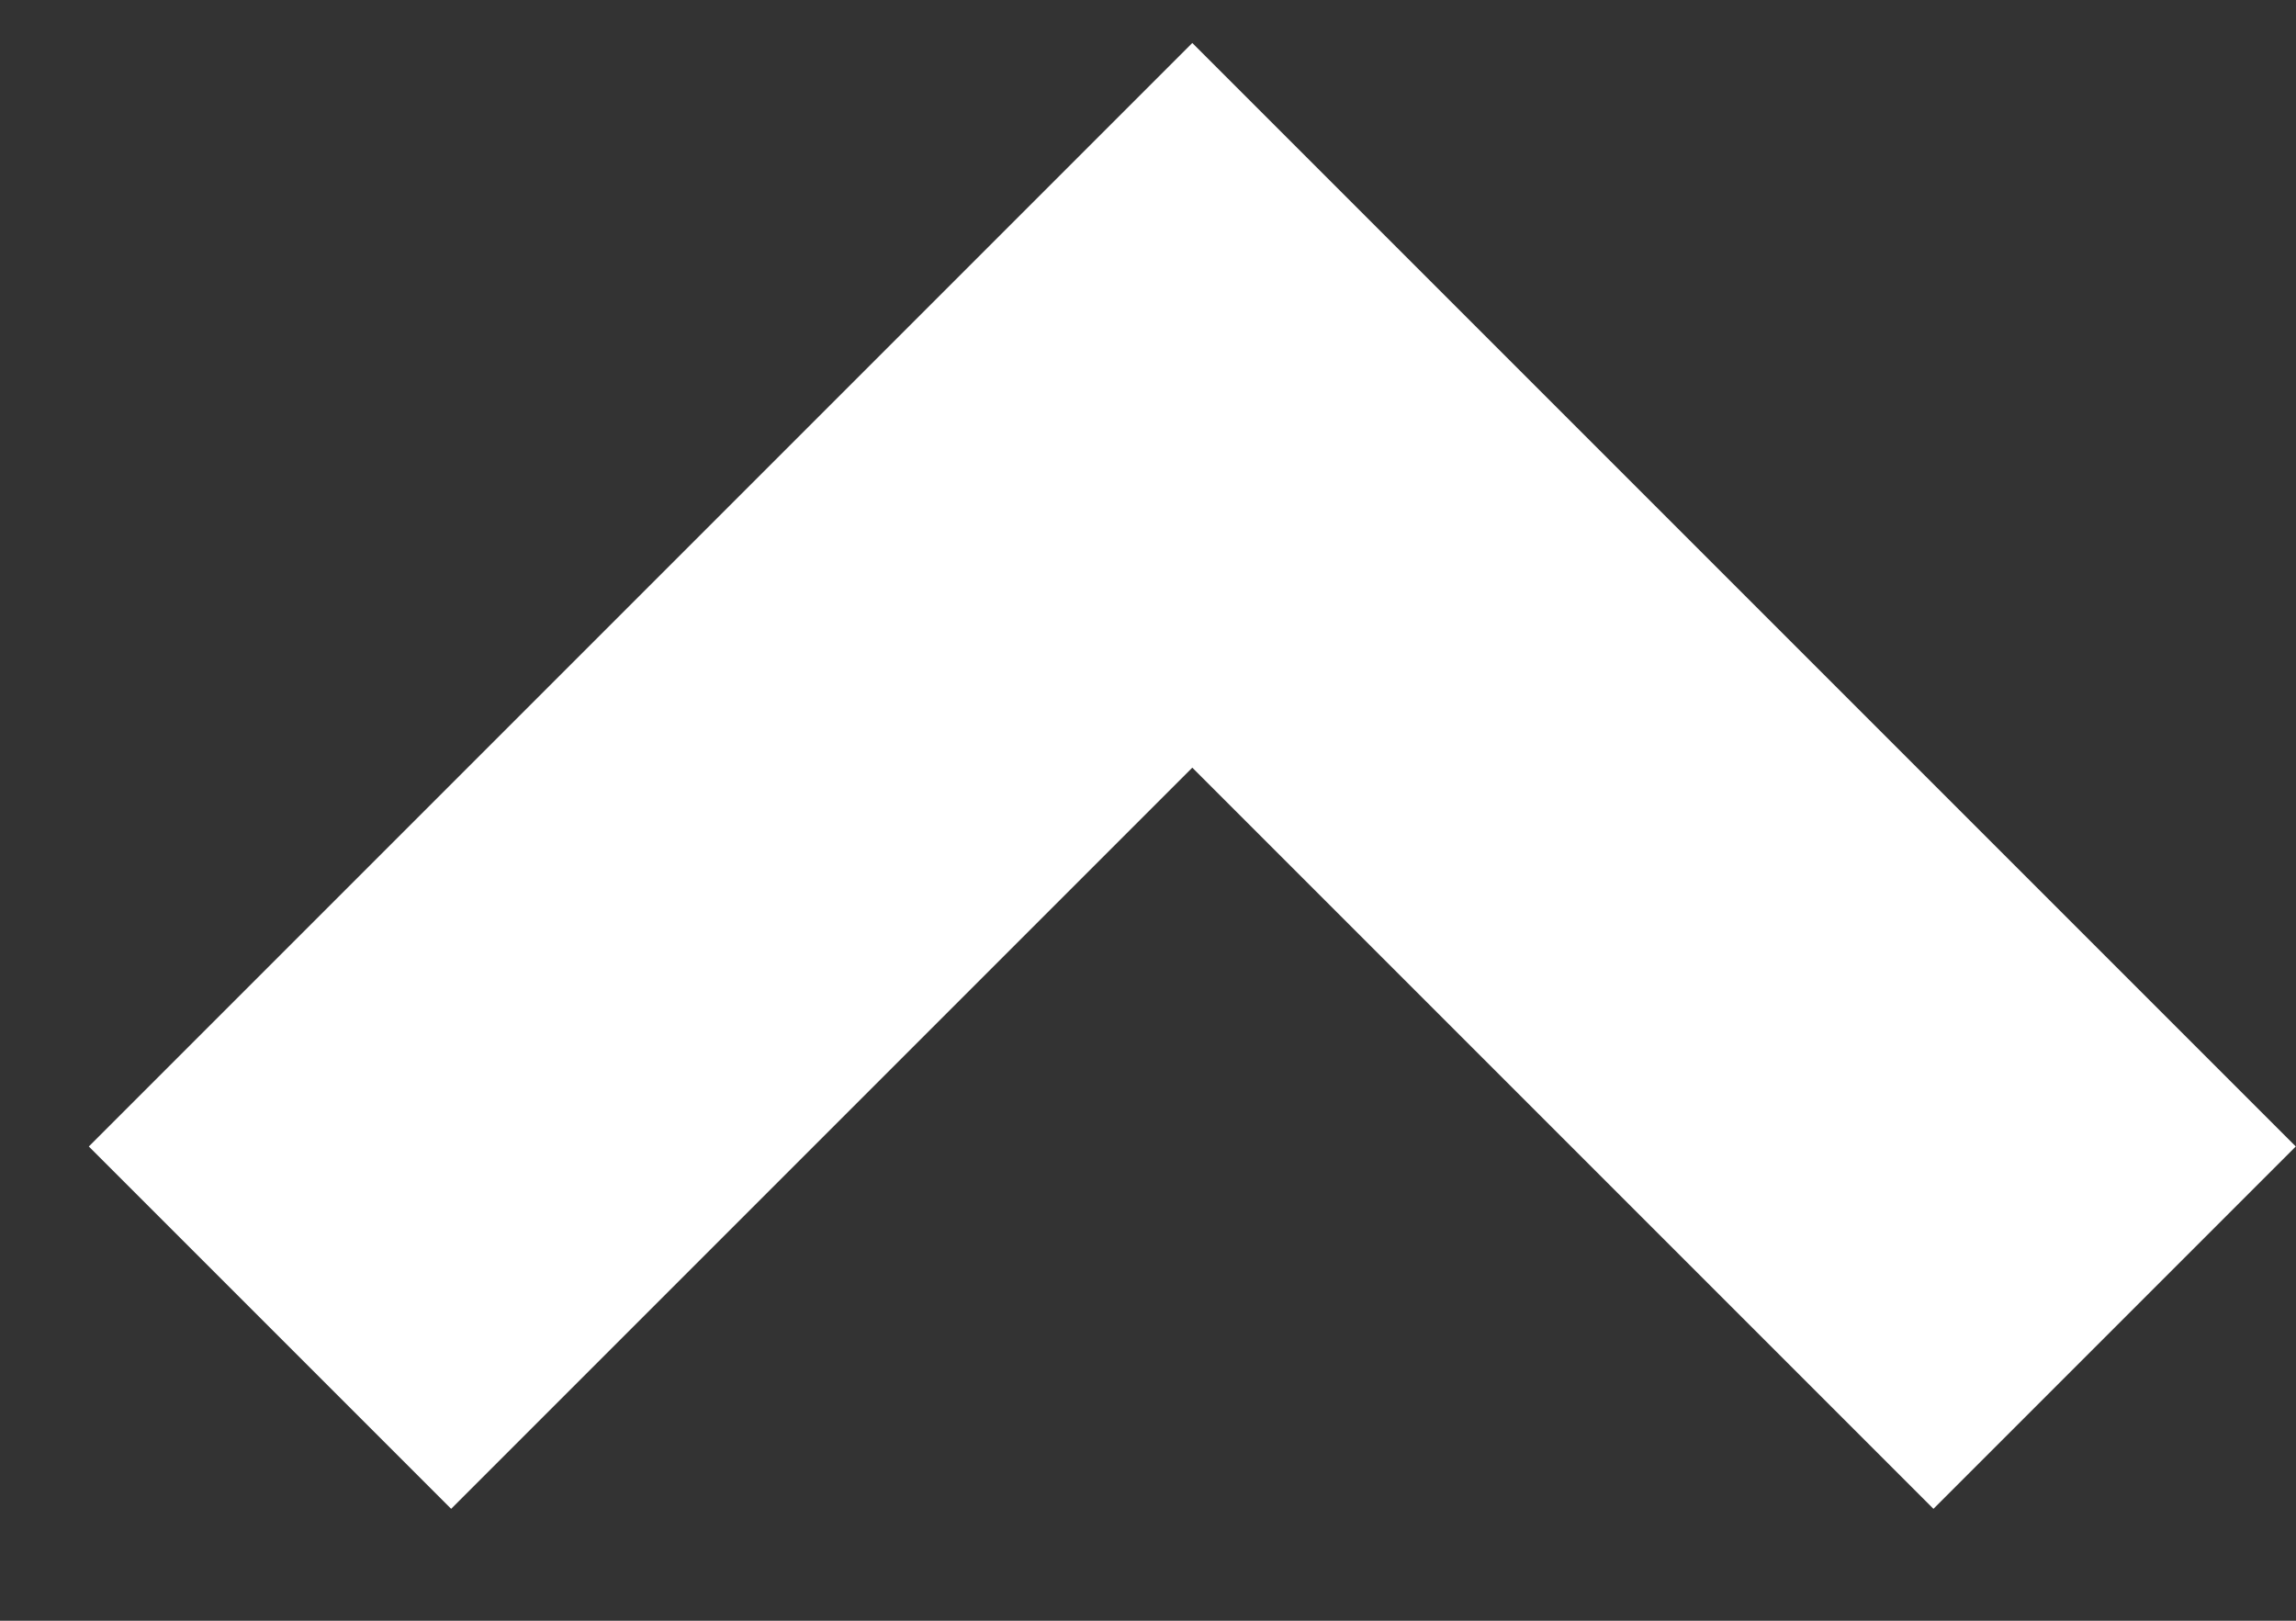 <svg width="17" height="12" viewBox="0 0 17 12" fill="none" xmlns="http://www.w3.org/2000/svg">
<rect x="0" y="0" width="17" height="12" fill="#333333" stroke="none"/>
<path d="M15.657 9.83L8.828 3.001L1.999 9.83" stroke="white" stroke-width="3.794"/>
</svg>
